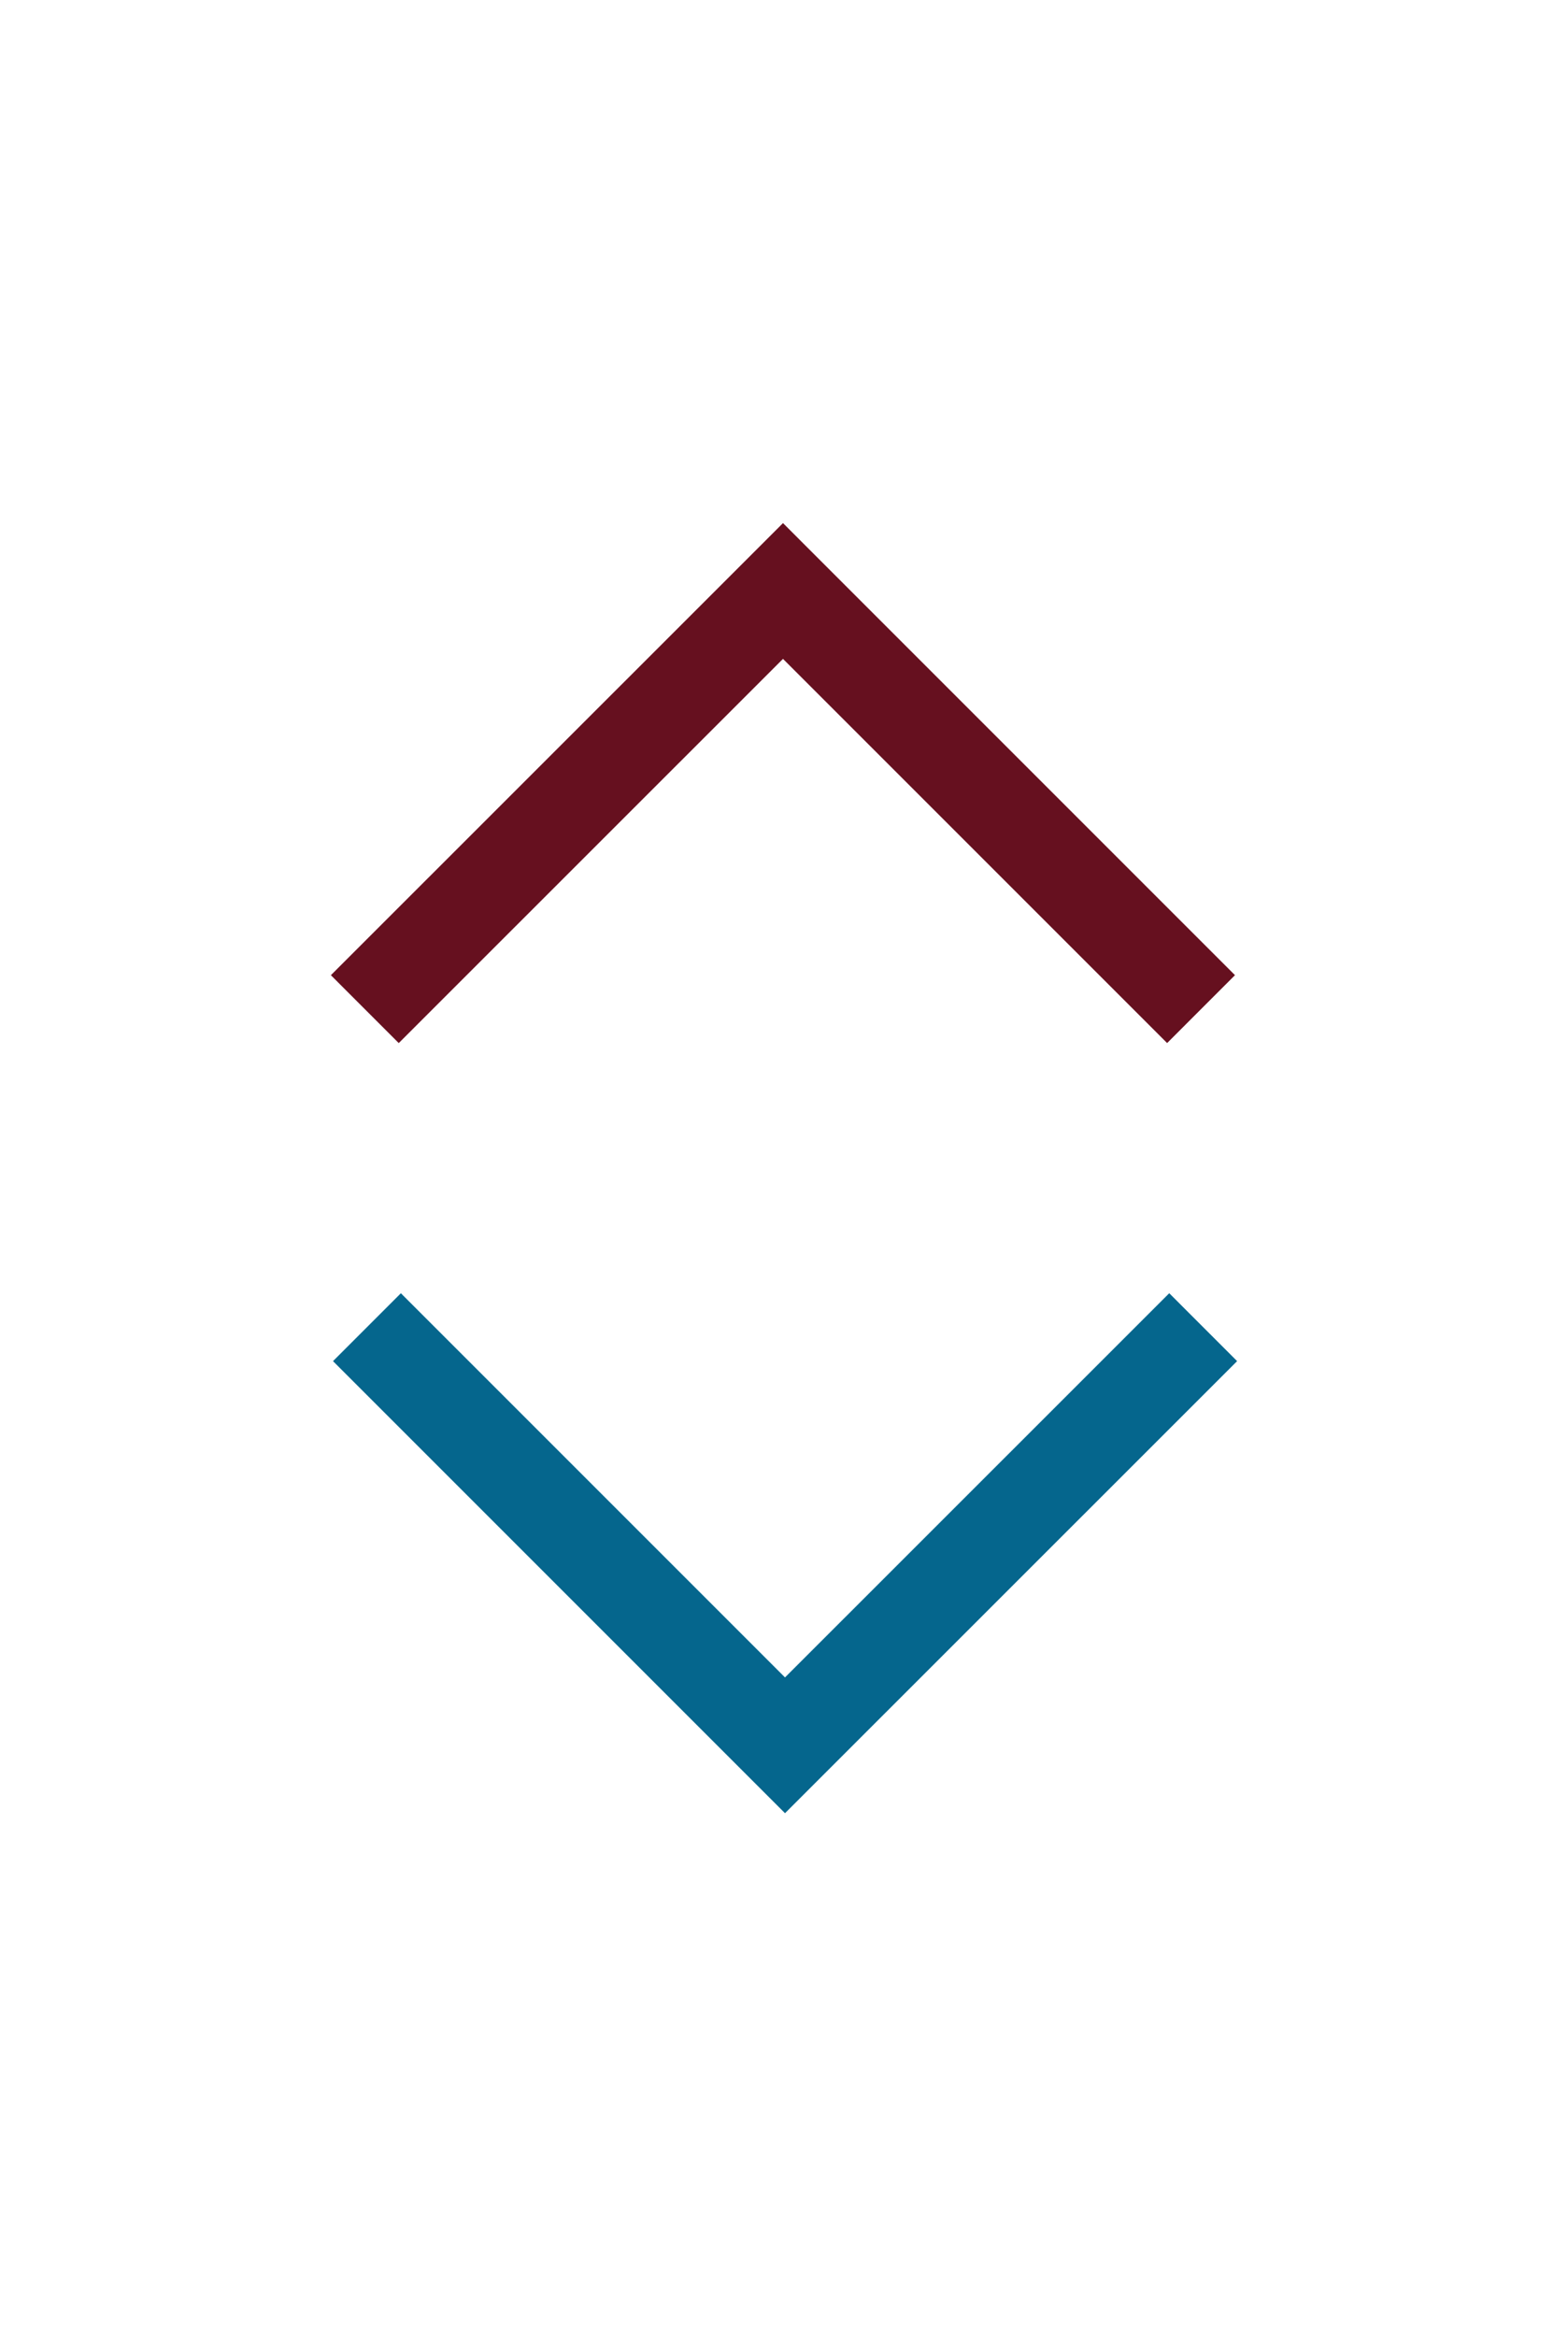 <svg width="98" height="146" xmlns="http://www.w3.org/2000/svg" xmlns:xlink="http://www.w3.org/1999/xlink" overflow="hidden"><defs><clipPath id="clip0"><rect x="591" y="296" width="98" height="146"/></clipPath><clipPath id="clip1"><rect x="592" y="297" width="96" height="96"/></clipPath><clipPath id="clip2"><rect x="592" y="297" width="96" height="96"/></clipPath><clipPath id="clip3"><rect x="592" y="297" width="96" height="96"/></clipPath><clipPath id="clip4"><rect x="592" y="345" width="96" height="96"/></clipPath><clipPath id="clip5"><rect x="592" y="345" width="96" height="96"/></clipPath><clipPath id="clip6"><rect x="592" y="345" width="96" height="96"/></clipPath></defs><g clip-path="url(#clip0)" transform="translate(-591 -296)"><g clip-path="url(#clip1)"><g clip-path="url(#clip2)"><g clip-path="url(#clip3)"><path d="M668.187 356.94 663.945 361.183 639.937 337.175 615.922 361.184 611.68 356.941 639.937 328.69 668.187 356.94Z" fill="#66101F"/></g></g></g><g clip-path="url(#clip4)"><g clip-path="url(#clip5)"><g clip-path="url(#clip6)"><path d="M611.813 381.06 616.055 376.817 640.063 400.825 664.078 376.816 668.32 381.059 640.063 409.31 611.813 381.06Z" fill="#05668D"/></g></g></g></g></svg>